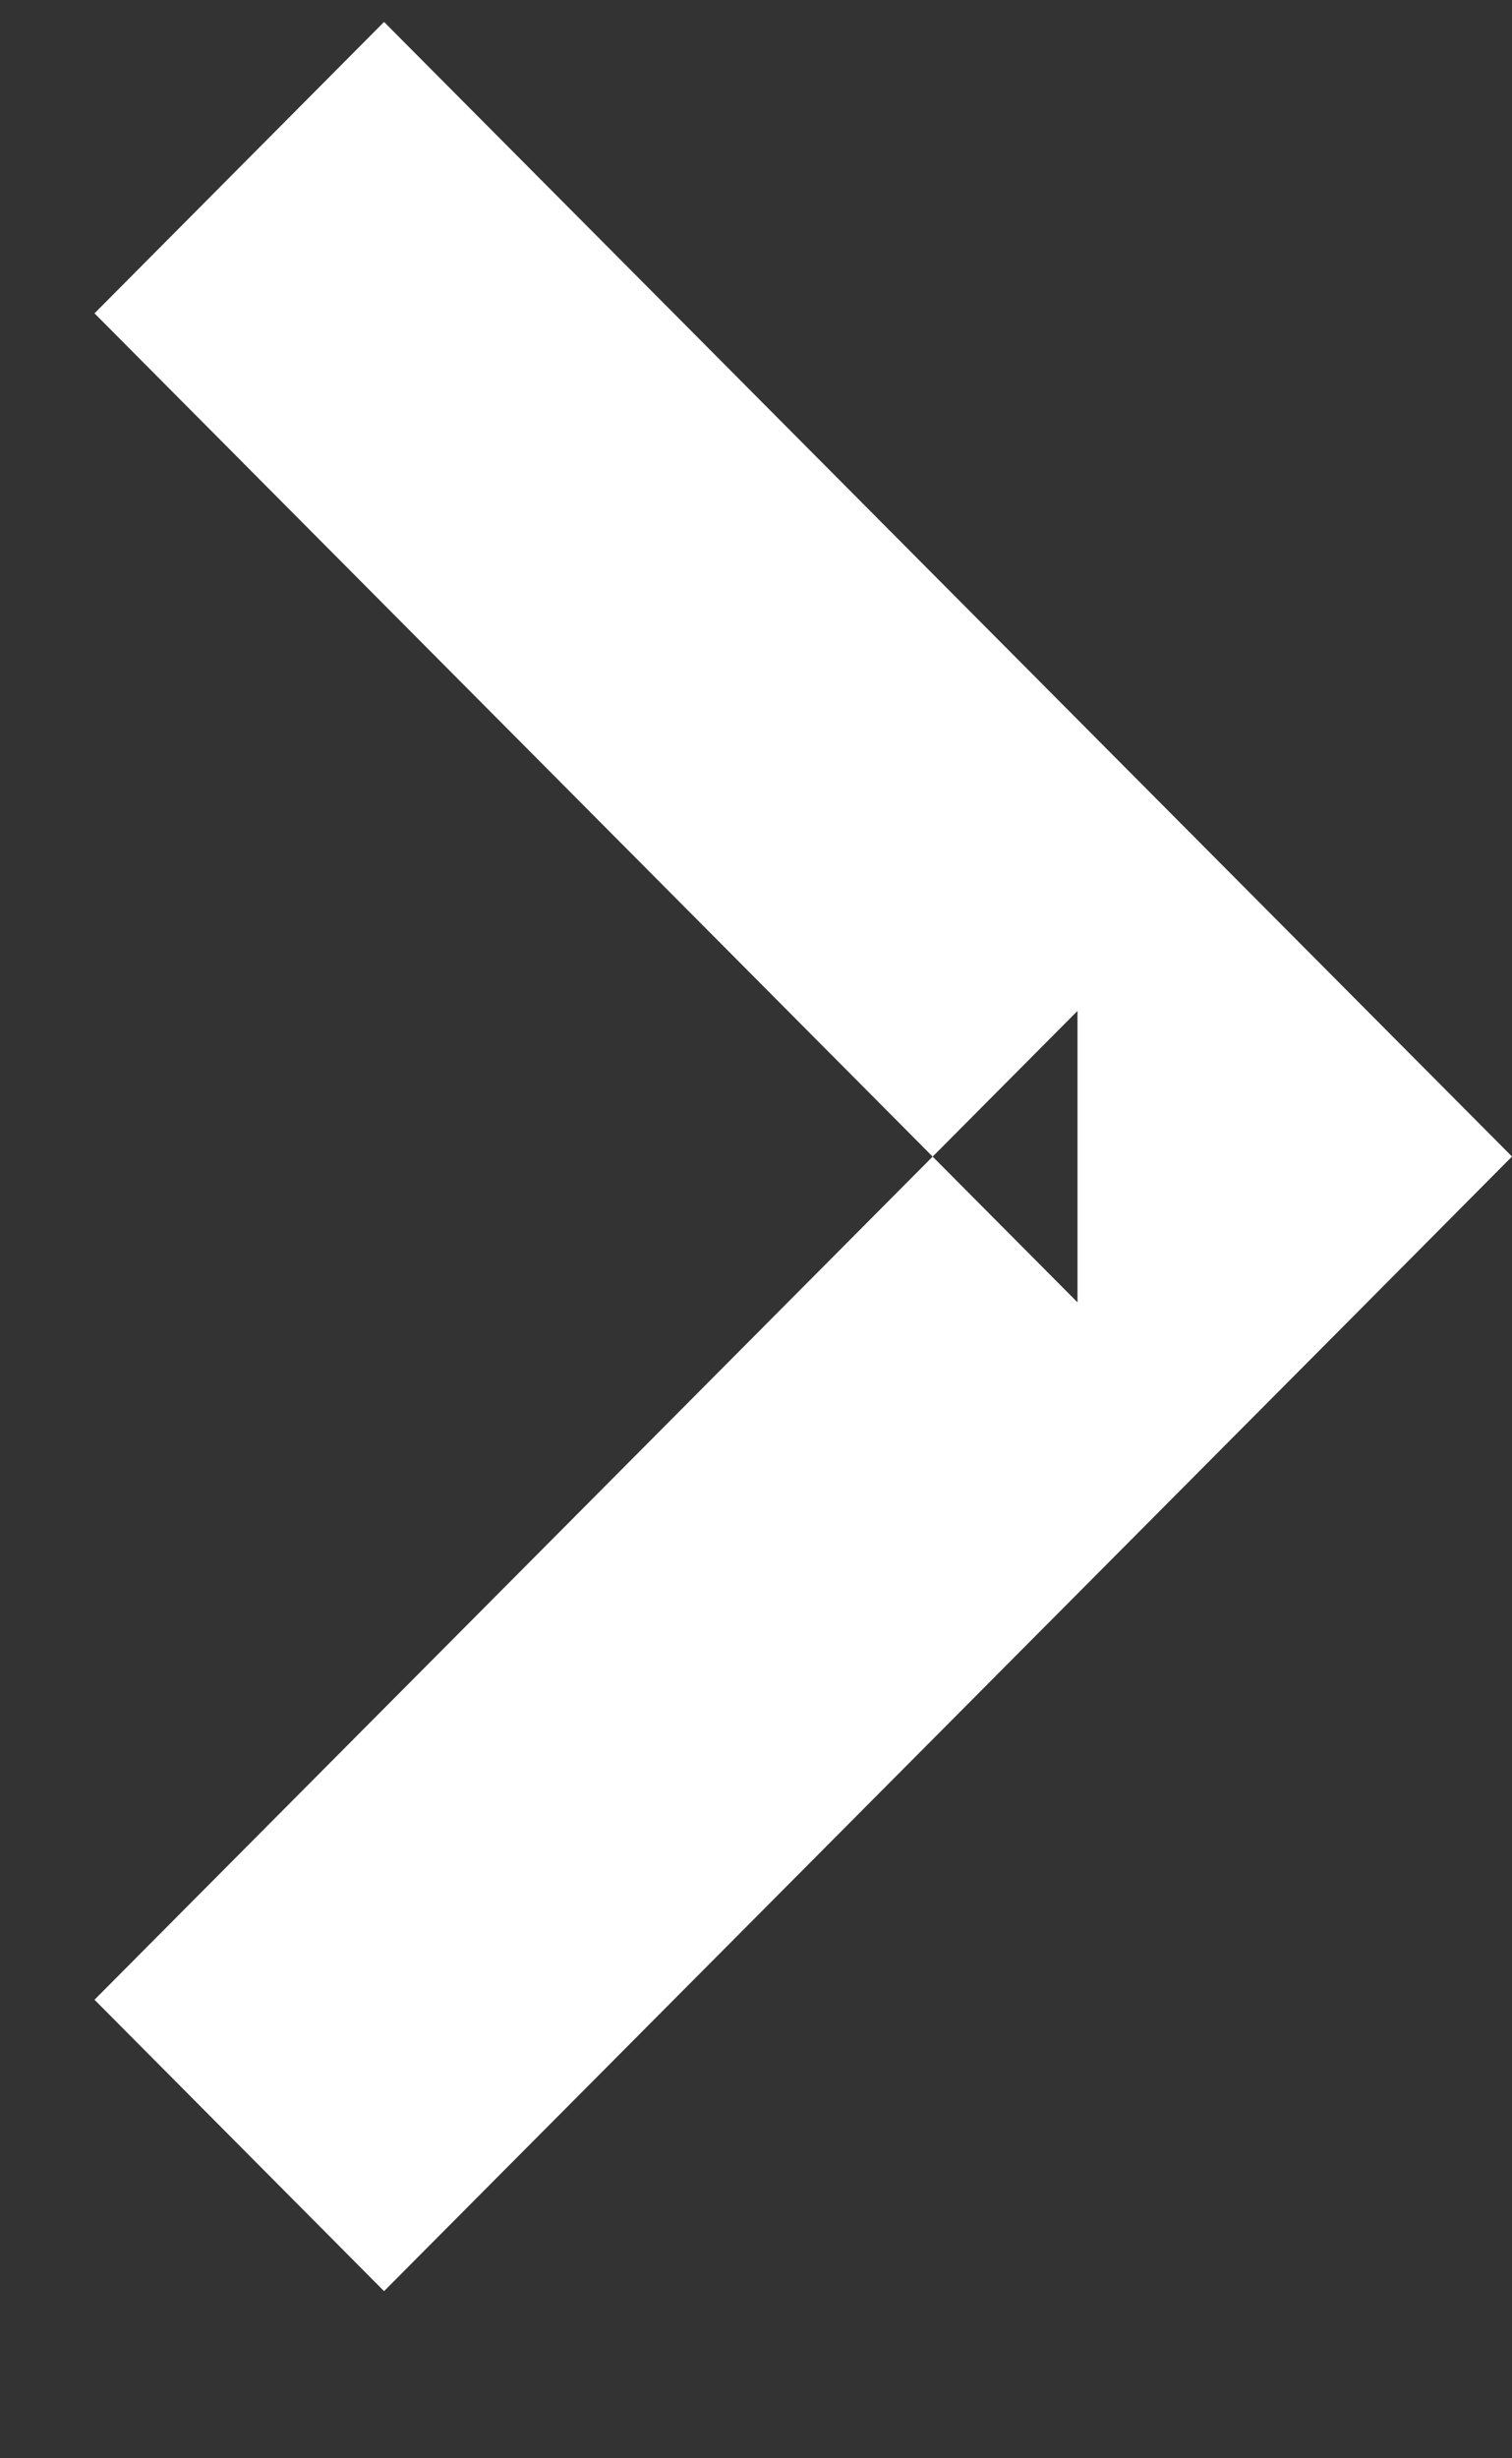 <?xml version="1.0" encoding="UTF-8" standalone="no"?>
<svg width="8px" height="13px" viewBox="0 0 8 13" version="1.1" xmlns="http://www.w3.org/2000/svg" xmlns:xlink="http://www.w3.org/1999/xlink" xmlns:sketch="http://www.bohemiancoding.com/sketch/ns">
    <rect x="0" y="0" width="8" height="13" fill="#333333" stroke="none"/>
    <!-- Generator: Sketch 3.3.2 (12043) - http://www.bohemiancoding.com/sketch -->
    <title>Shape Copy 5</title>
    <desc>Created with Sketch.</desc>
    <defs></defs>
    <g id="Page-1" stroke="none" stroke-width="1" fill="none" fill-rule="evenodd" sketch:type="MSPage">
        <path class="svgright" d="M0.5,1.657 L5.701,6.887 L5.701,5.346 L0.5,10.575 L2.032,12.116 L7.234,6.887 L8,6.116 L7.234,5.346 L2.032,0.116 L0.5,1.657 L0.5,1.657 Z" id="Shape-Copy-5" fill="#FFFFFF" sketch:type="MSShapeGroup"></path>
    </g>
</svg>